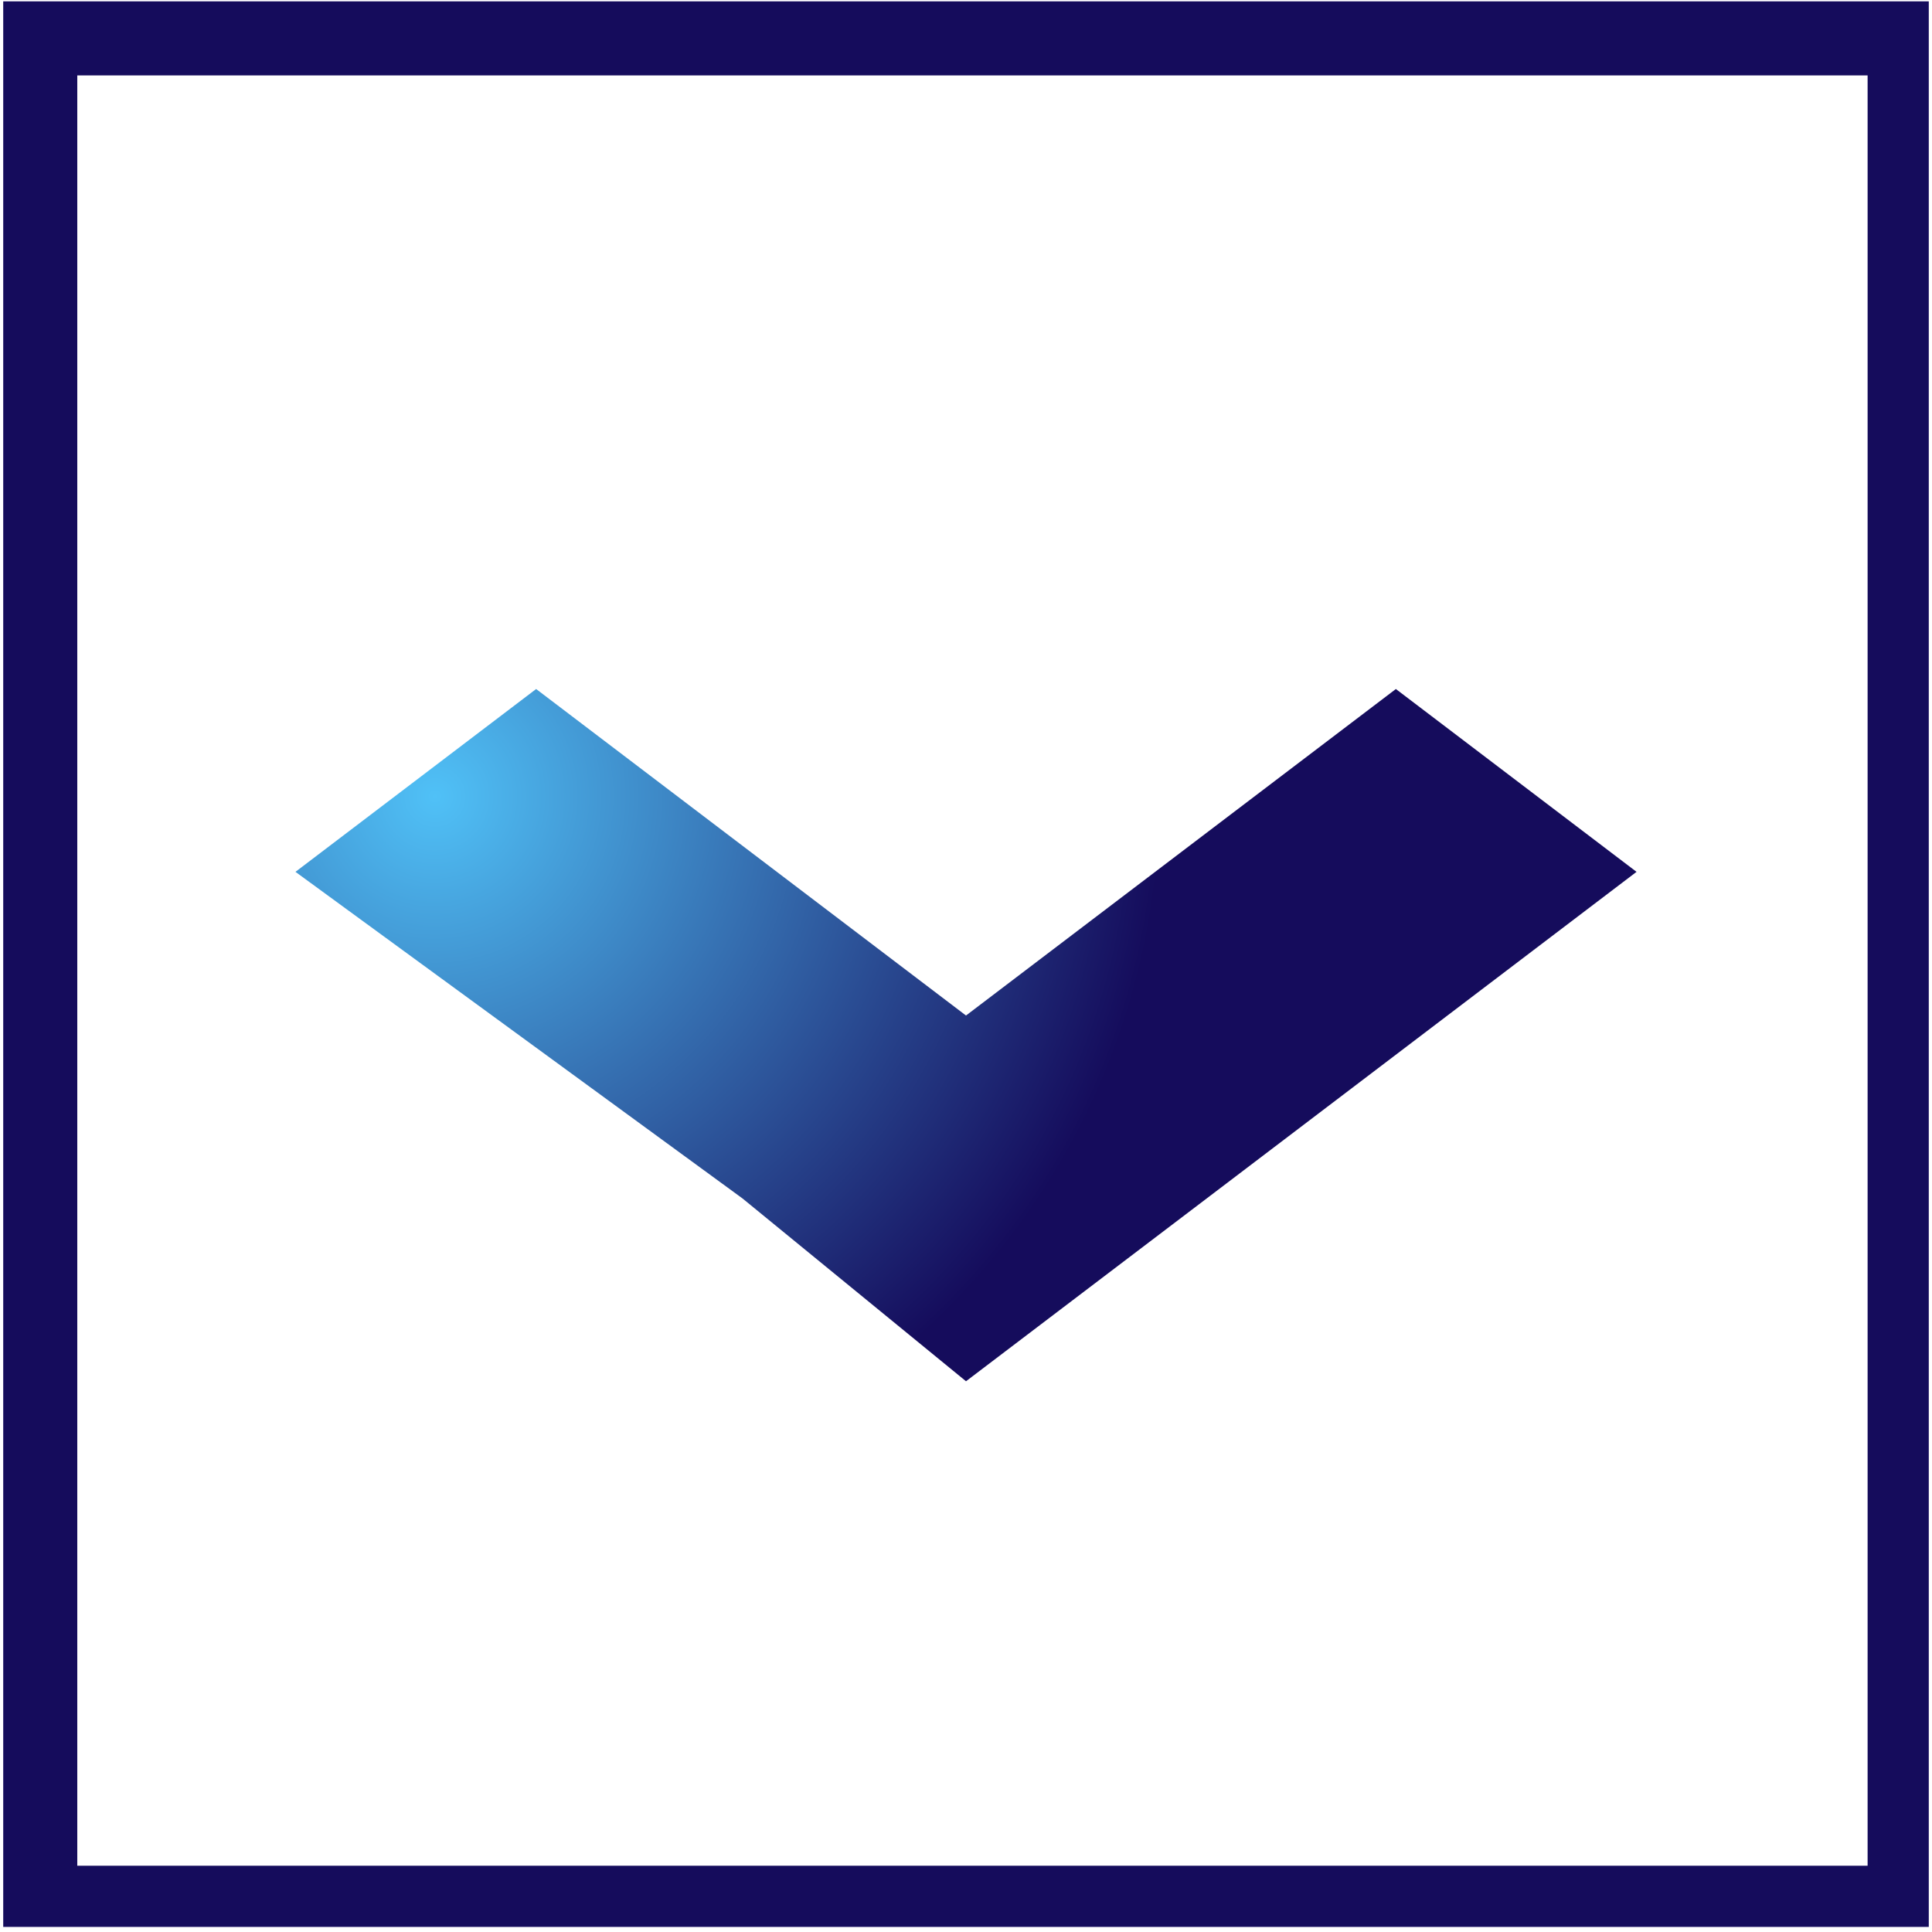 <?xml version="1.0" encoding="UTF-8" standalone="no"?>
<!DOCTYPE svg PUBLIC "-//W3C//DTD SVG 1.1//EN" "http://www.w3.org/Graphics/SVG/1.1/DTD/svg11.dtd">
<svg version="1.1" xmlns="http://www.w3.org/2000/svg" xmlns:xlink="http://www.w3.org/1999/xlink" preserveAspectRatio="xMidYMid meet" viewBox="0 0 300 300" width="300" height="300"><defs><path d="M289 13.34L289 291.34L11 291.34L11 13.34L289 13.34Z" id="a2mlvXE5iI"></path><path d="M289 10.71L289 288.71L11 288.71L11 10.71L289 10.71Z" id="c3B1M5tua"></path><path d="M187.38 186.09L150 214.48L150 214.48L150 214.48L115.29 186.09L115.29 186.09L45.88 135.38L83.25 106.99L150 157.69L216.75 106.99L254.12 135.38L187.38 186.09L187.38 186.09Z" id="bGZSdjCtf"></path><radialGradient id="gradientb47v6ftULe" gradientUnits="userSpaceOnUse" cx="81.92" cy="123.01" r="0"><stop style="stop-color: #53cbff;stop-opacity: 1" offset="0%"></stop><stop style="stop-color: #150c5c;stop-opacity: 1" offset="100%"></stop></radialGradient><path d="M187.38 186.09L150 214.48L150 214.48L150 214.48L115.29 186.09L115.29 186.09L45.88 135.38L83.25 106.99L150 157.69L216.75 106.99L254.12 135.38L187.38 186.09L187.38 186.09Z" id="bS6CyfviG"></path><radialGradient id="gradientf2CAHz7zgY" gradientUnits="userSpaceOnUse" cx="67.54" cy="123.66" r="112.77"><stop style="stop-color: #50c1f7;stop-opacity: 1" offset="0%"></stop><stop style="stop-color: #150c5c;stop-opacity: 1" offset="100%"></stop></radialGradient></defs><g><g><g><use xlink:href="#a2mlvXE5iI" opacity="1" fill="#000000" fill-opacity="0"></use><g><use xlink:href="#a2mlvXE5iI" opacity="1" fill-opacity="0" stroke="#000000" stroke-width="1" stroke-opacity="0"></use></g></g><g><use xlink:href="#c3B1M5tua" opacity="1" fill="#000000" fill-opacity="0"></use><g><use xlink:href="#c3B1M5tua" opacity="1" fill-opacity="0" stroke="#150c5c" stroke-width="21" stroke-opacity="1"></use></g><g><filter id="shadow5316067" x="2" y="1.71" width="297" height="297" filterUnits="userSpaceOnUse" primitiveUnits="userSpaceOnUse"><feFlood></feFlood><feComposite in2="SourceAlpha" operator="out"></feComposite><feGaussianBlur stdDeviation="1"></feGaussianBlur><feOffset dx="1" dy="1" result="afterOffset"></feOffset><feFlood flood-color="#000000" flood-opacity="0.5"></feFlood><feComposite in2="afterOffset" operator="in"></feComposite><feMorphology operator="dilate" radius="1"></feMorphology><feComposite in2="SourceAlpha" operator="in"></feComposite></filter><path d="M289 10.71L289 288.71L11 288.71L11 10.71L289 10.71Z" id="a1DghEkXmO" fill="white" fill-opacity="1" filter="url(#shadow5316067)"></path></g></g><g><use xlink:href="#bGZSdjCtf" opacity="1" fill="url(#gradientb47v6ftULe)"></use><g><use xlink:href="#bGZSdjCtf" opacity="1" fill-opacity="0" stroke="#000000" stroke-width="1" stroke-opacity="0"></use></g></g><g><g><filter id="shadow14431044" x="35.88" y="96.99" width="230.24" height="128.49" filterUnits="userSpaceOnUse" primitiveUnits="userSpaceOnUse"><feFlood></feFlood><feComposite in2="SourceAlpha" operator="in"></feComposite><feGaussianBlur stdDeviation="1"></feGaussianBlur><feOffset dx="2" dy="1" result="afterOffset"></feOffset><feFlood flood-color="#150c5c" flood-opacity="0.27"></feFlood><feComposite in2="afterOffset" operator="in"></feComposite><feMorphology operator="dilate" radius="1"></feMorphology><feComposite in2="SourceAlpha" operator="out"></feComposite></filter><path d="M187.38 186.09L150 214.48L150 214.48L150 214.48L115.29 186.09L115.29 186.09L45.88 135.38L83.25 106.99L150 157.69L216.75 106.99L254.12 135.38L187.38 186.09L187.38 186.09Z" id="d5tUltNJD1" fill="white" fill-opacity="1" filter="url(#shadow14431044)"></path></g><use xlink:href="#bS6CyfviG" opacity="1" fill="url(#gradientf2CAHz7zgY)"></use><g><use xlink:href="#bS6CyfviG" opacity="1" fill-opacity="0" stroke="#d45d5d" stroke-width="0" stroke-opacity="1"></use></g></g></g></g></svg>
